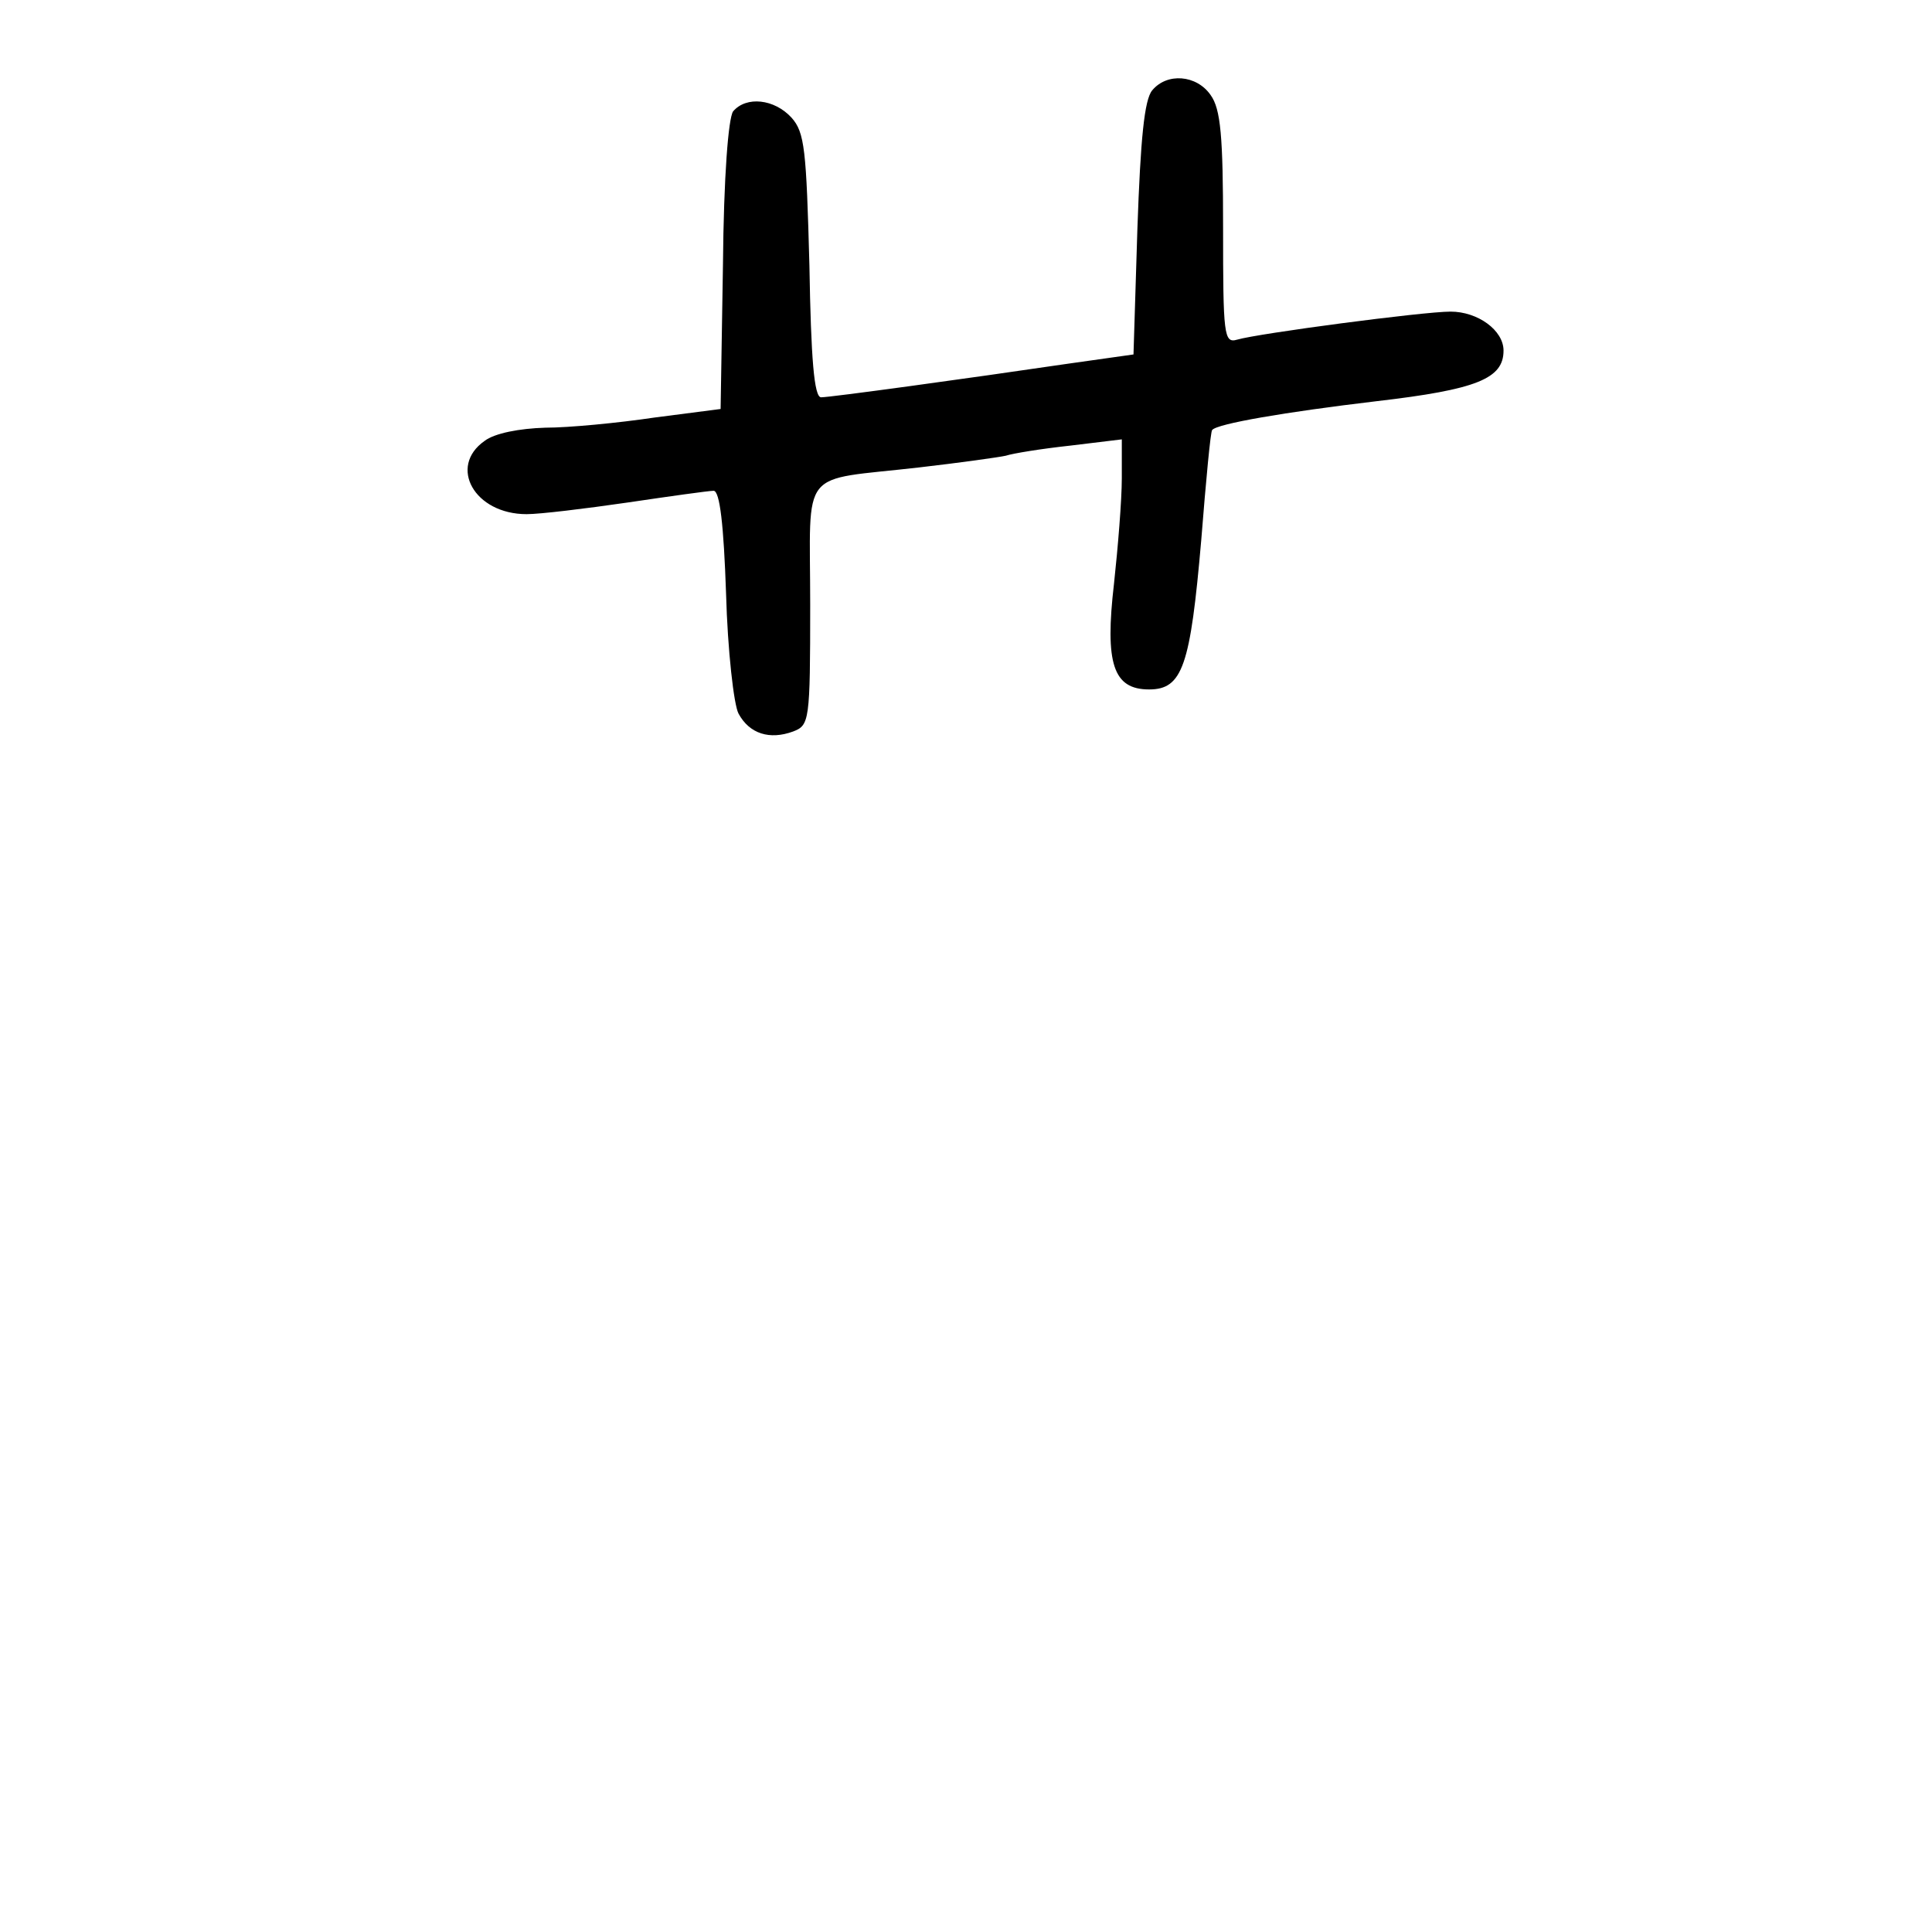 <?xml version="1.0" standalone="no"?>
<!DOCTYPE svg PUBLIC "-//W3C//DTD SVG 20010904//EN"
 "http://www.w3.org/TR/2001/REC-SVG-20010904/DTD/svg10.dtd">
<svg version="1.0" xmlns="http://www.w3.org/2000/svg"
 width="248pt" height="248pt" viewBox="0 0 248 248"
 preserveAspectRatio="xMidYMid meet">
<g transform="translate(0,248) scale(0.1,-0.1)"
fill="#000000" stroke="none">
<path d="M1479 2364 c-10 -12 -15 -62 -19 -178 l-5 -161 -85 -12 c-129 -19
-304 -43 -316 -43 -9 0 -13 50 -15 169 -4 149 -6 171 -23 190 -22 24 -58 28
-75 8 -6 -9 -12 -82 -13 -198 l-3 -184 -85 -11 c-47 -7 -110 -13 -140 -13 -33
-1 -65 -7 -78 -17 -47 -33 -13 -94 54 -94 17 0 75 7 130 15 54 8 104 15 110
15 8 0 13 -44 16 -132 2 -73 10 -143 16 -154 14 -26 40 -34 70 -23 21 8 22 13
22 163 0 179 -16 158 140 176 52 6 102 13 111 15 9 3 46 9 83 13 l66 8 0 -50
c0 -28 -5 -89 -10 -135 -12 -103 -1 -136 45 -136 43 0 53 30 67 192 6 76 12
140 14 141 6 8 93 23 211 37 129 15 163 29 163 65 0 26 -33 50 -68 50 -35 0
-247 -28 -274 -36 -17 -5 -18 6 -18 143 0 118 -3 153 -16 171 -18 26 -56 29
-75 6z"/>
</g>
</svg>
